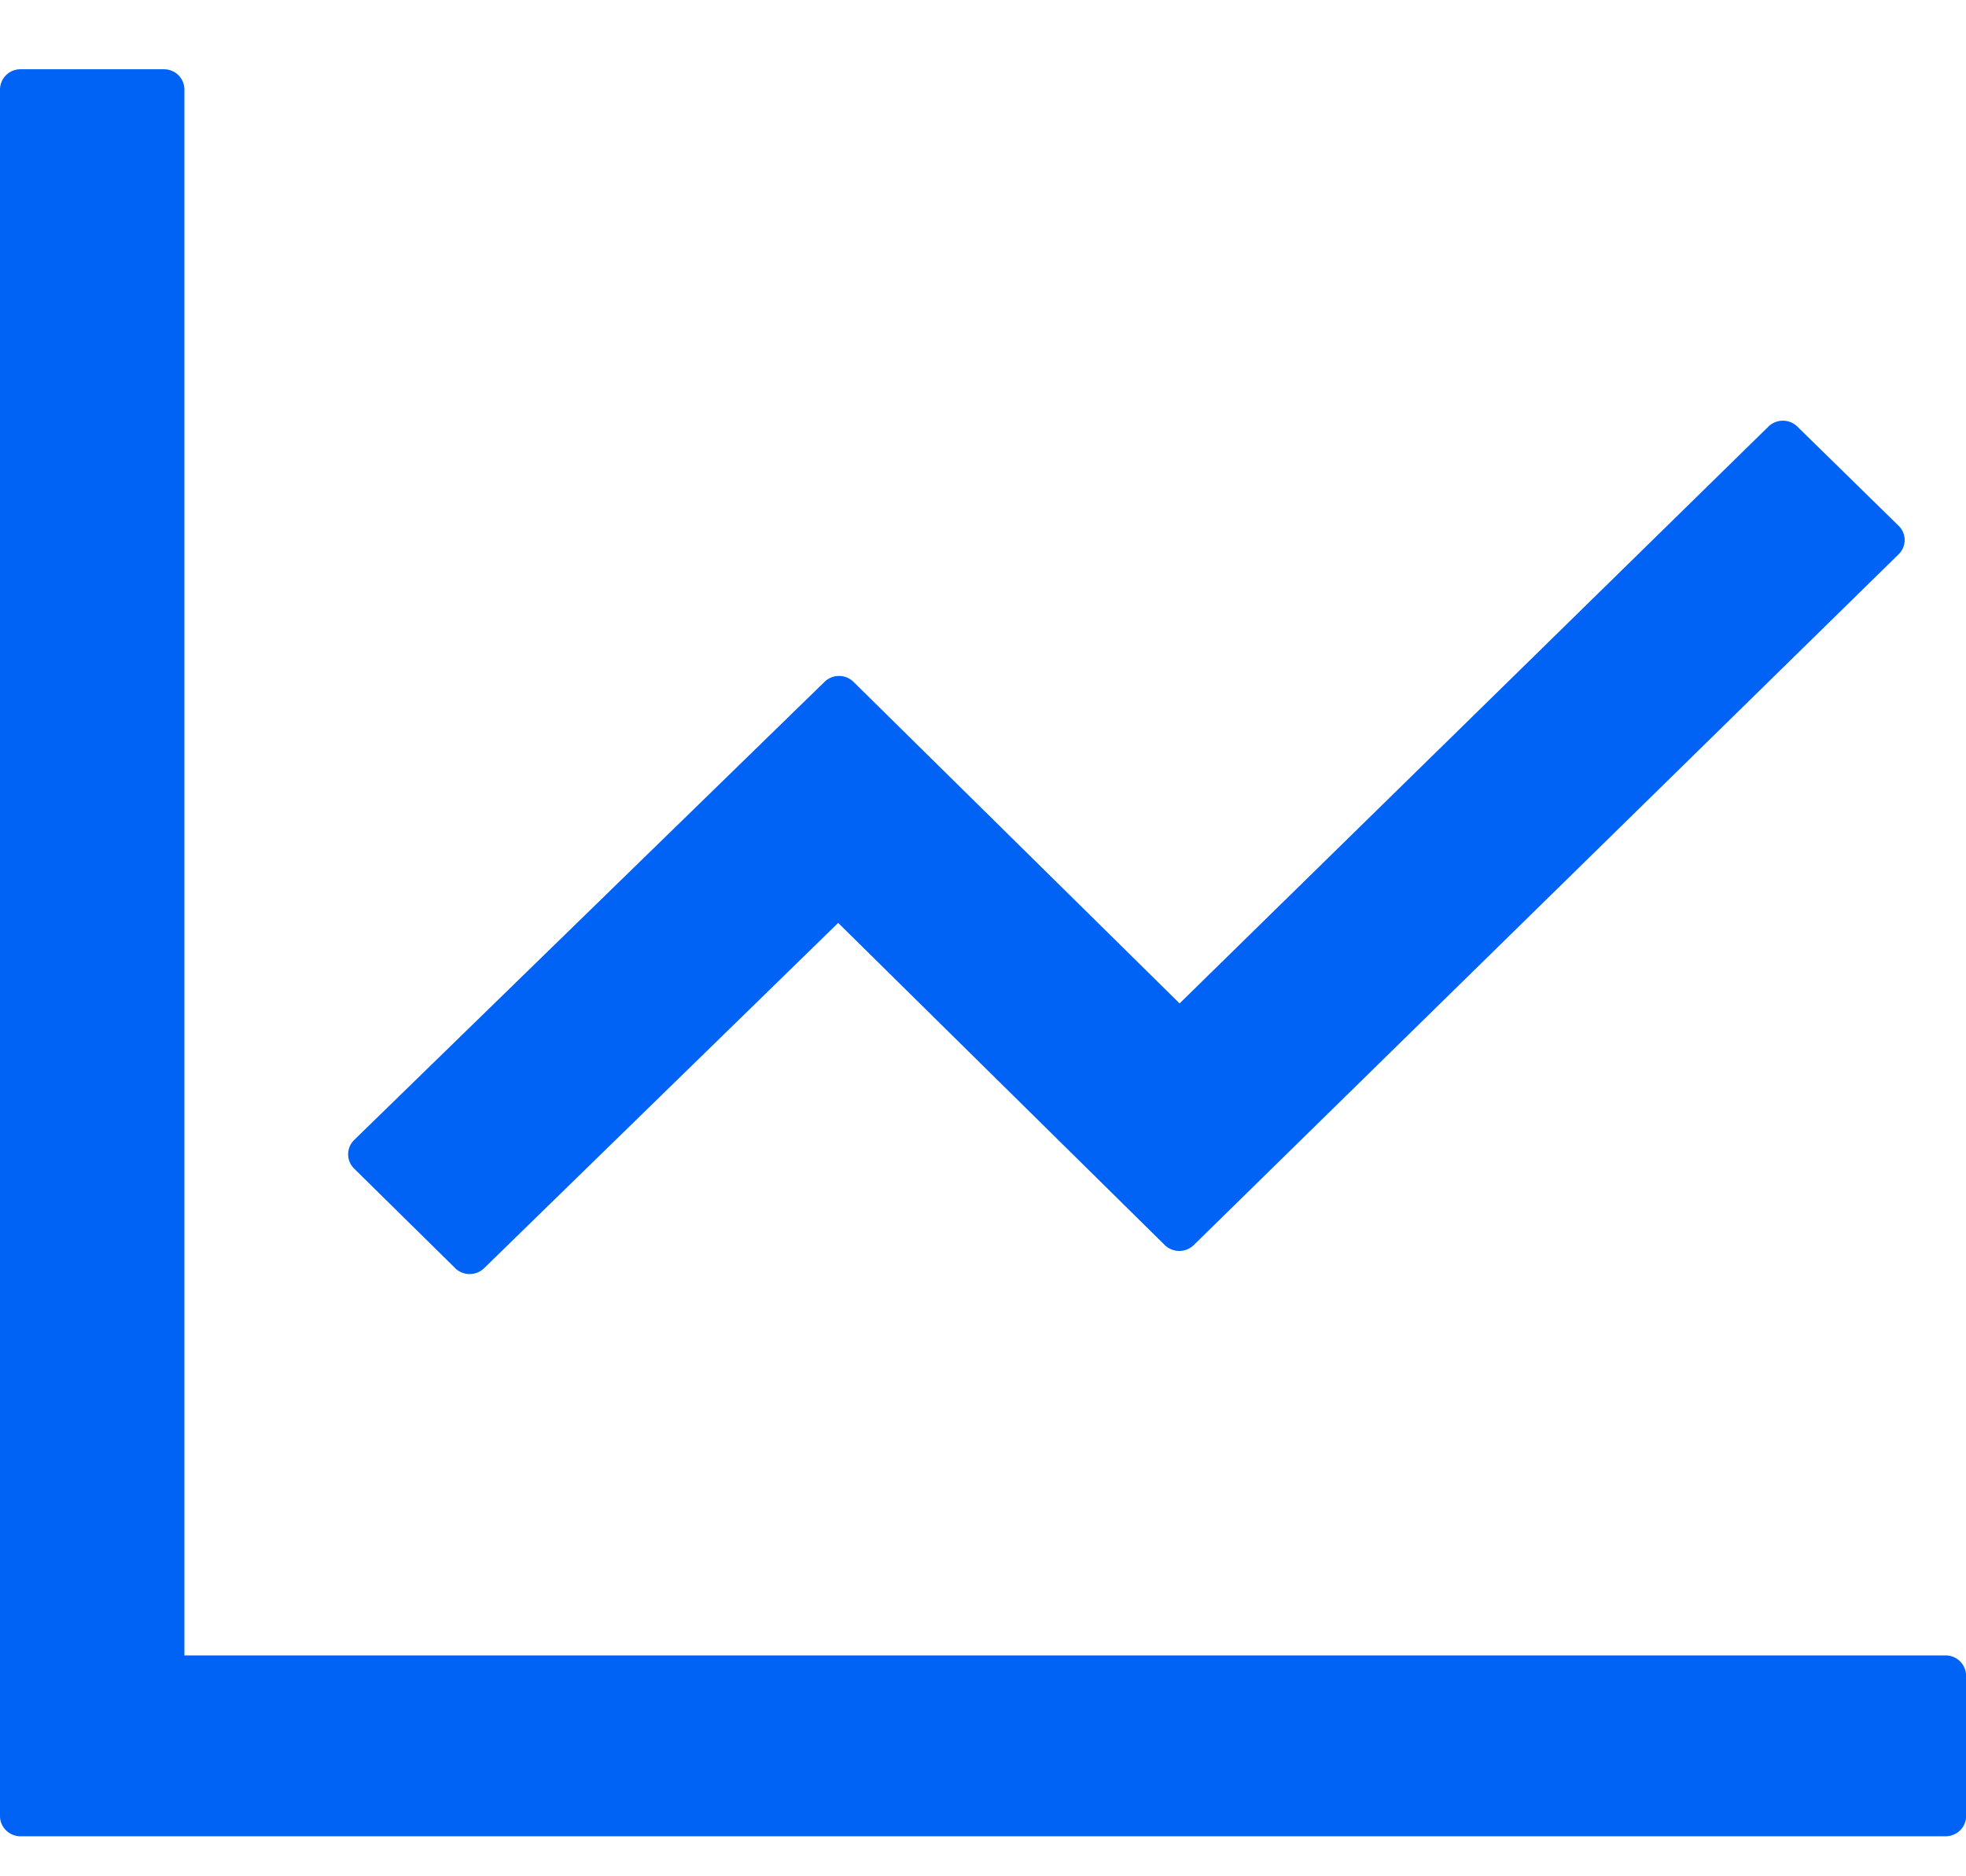 <svg width="21" height="20.045" viewBox="0 0 21 20.045" fill="none" xmlns="http://www.w3.org/2000/svg"><path d="M20.78 17.686H1.97V0.955a0.218 0.218 0 0 0 -0.22 -0.215H0.22A0.218 0.218 0 0 0 0 0.955v18.448c0 0.117 0.098 0.215 0.22 0.215h20.561c0.121 0 0.22 -0.096 0.22 -0.215v-1.502a0.218 0.218 0 0 0 -0.22 -0.215ZM4.862 13.549a0.222 0.222 0 0 0 0.309 0l3.782 -3.689 3.489 3.442a0.222 0.222 0 0 0 0.309 0l7.53 -7.381a0.212 0.212 0 0 0 0 -0.303l-1.083 -1.061a0.221 0.221 0 0 0 -0.308 0L12.6 10.72l-3.484 -3.436a0.221 0.221 0 0 0 -0.308 0L3.782 12.18a0.214 0.214 0 0 0 0 0.304l1.08 1.064Z" fill="#0063F5"/></svg>